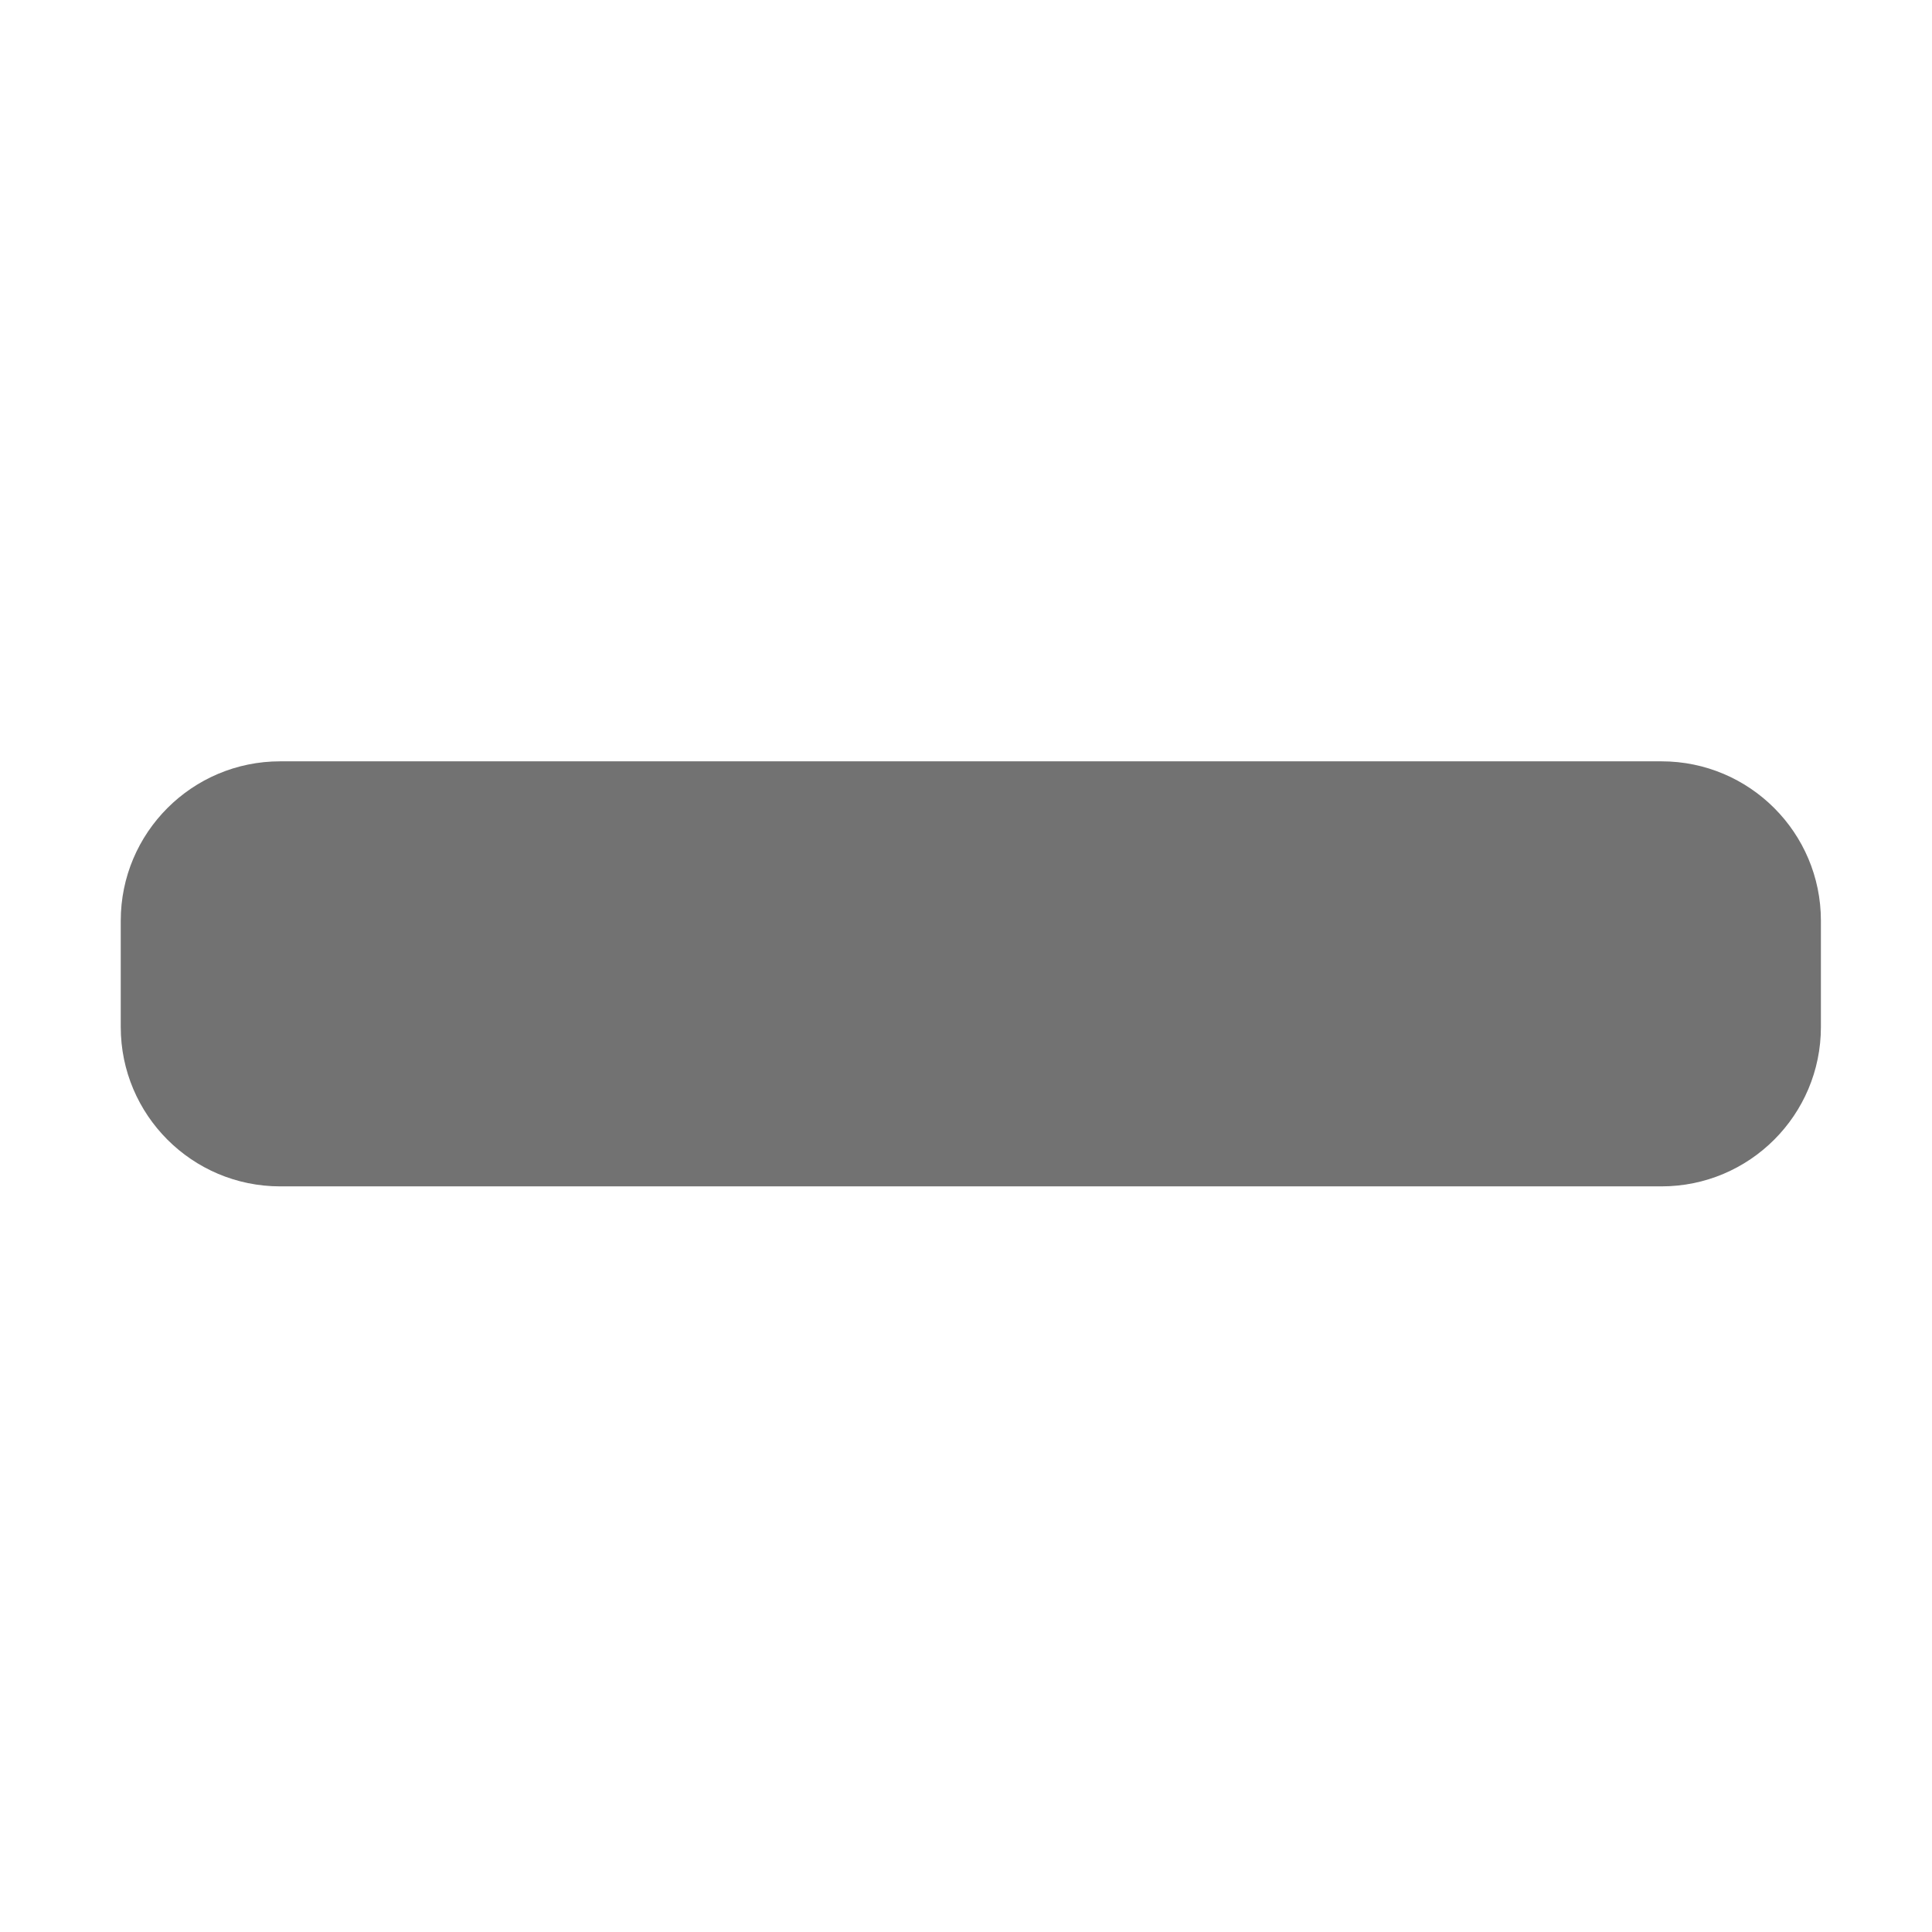 ﻿<?xml version='1.0' encoding='UTF-8'?>
<svg viewBox="-2 6.75 32 32" xmlns="http://www.w3.org/2000/svg">
  <g transform="matrix(0.055, 0, 0, 0.055, 0, 0)">
    <path d="M464, 352L48, 352C21.5, 352 0, 373.5 0, 400L0, 432C0, 458.5 21.5, 480 48, 480L464, 480C490.5, 480 512, 458.5 512, 432L512, 400C512, 373.5 490.5, 352 464, 352z" fill="#727272" fill-opacity="1" class="Black" />
  </g>
</svg>